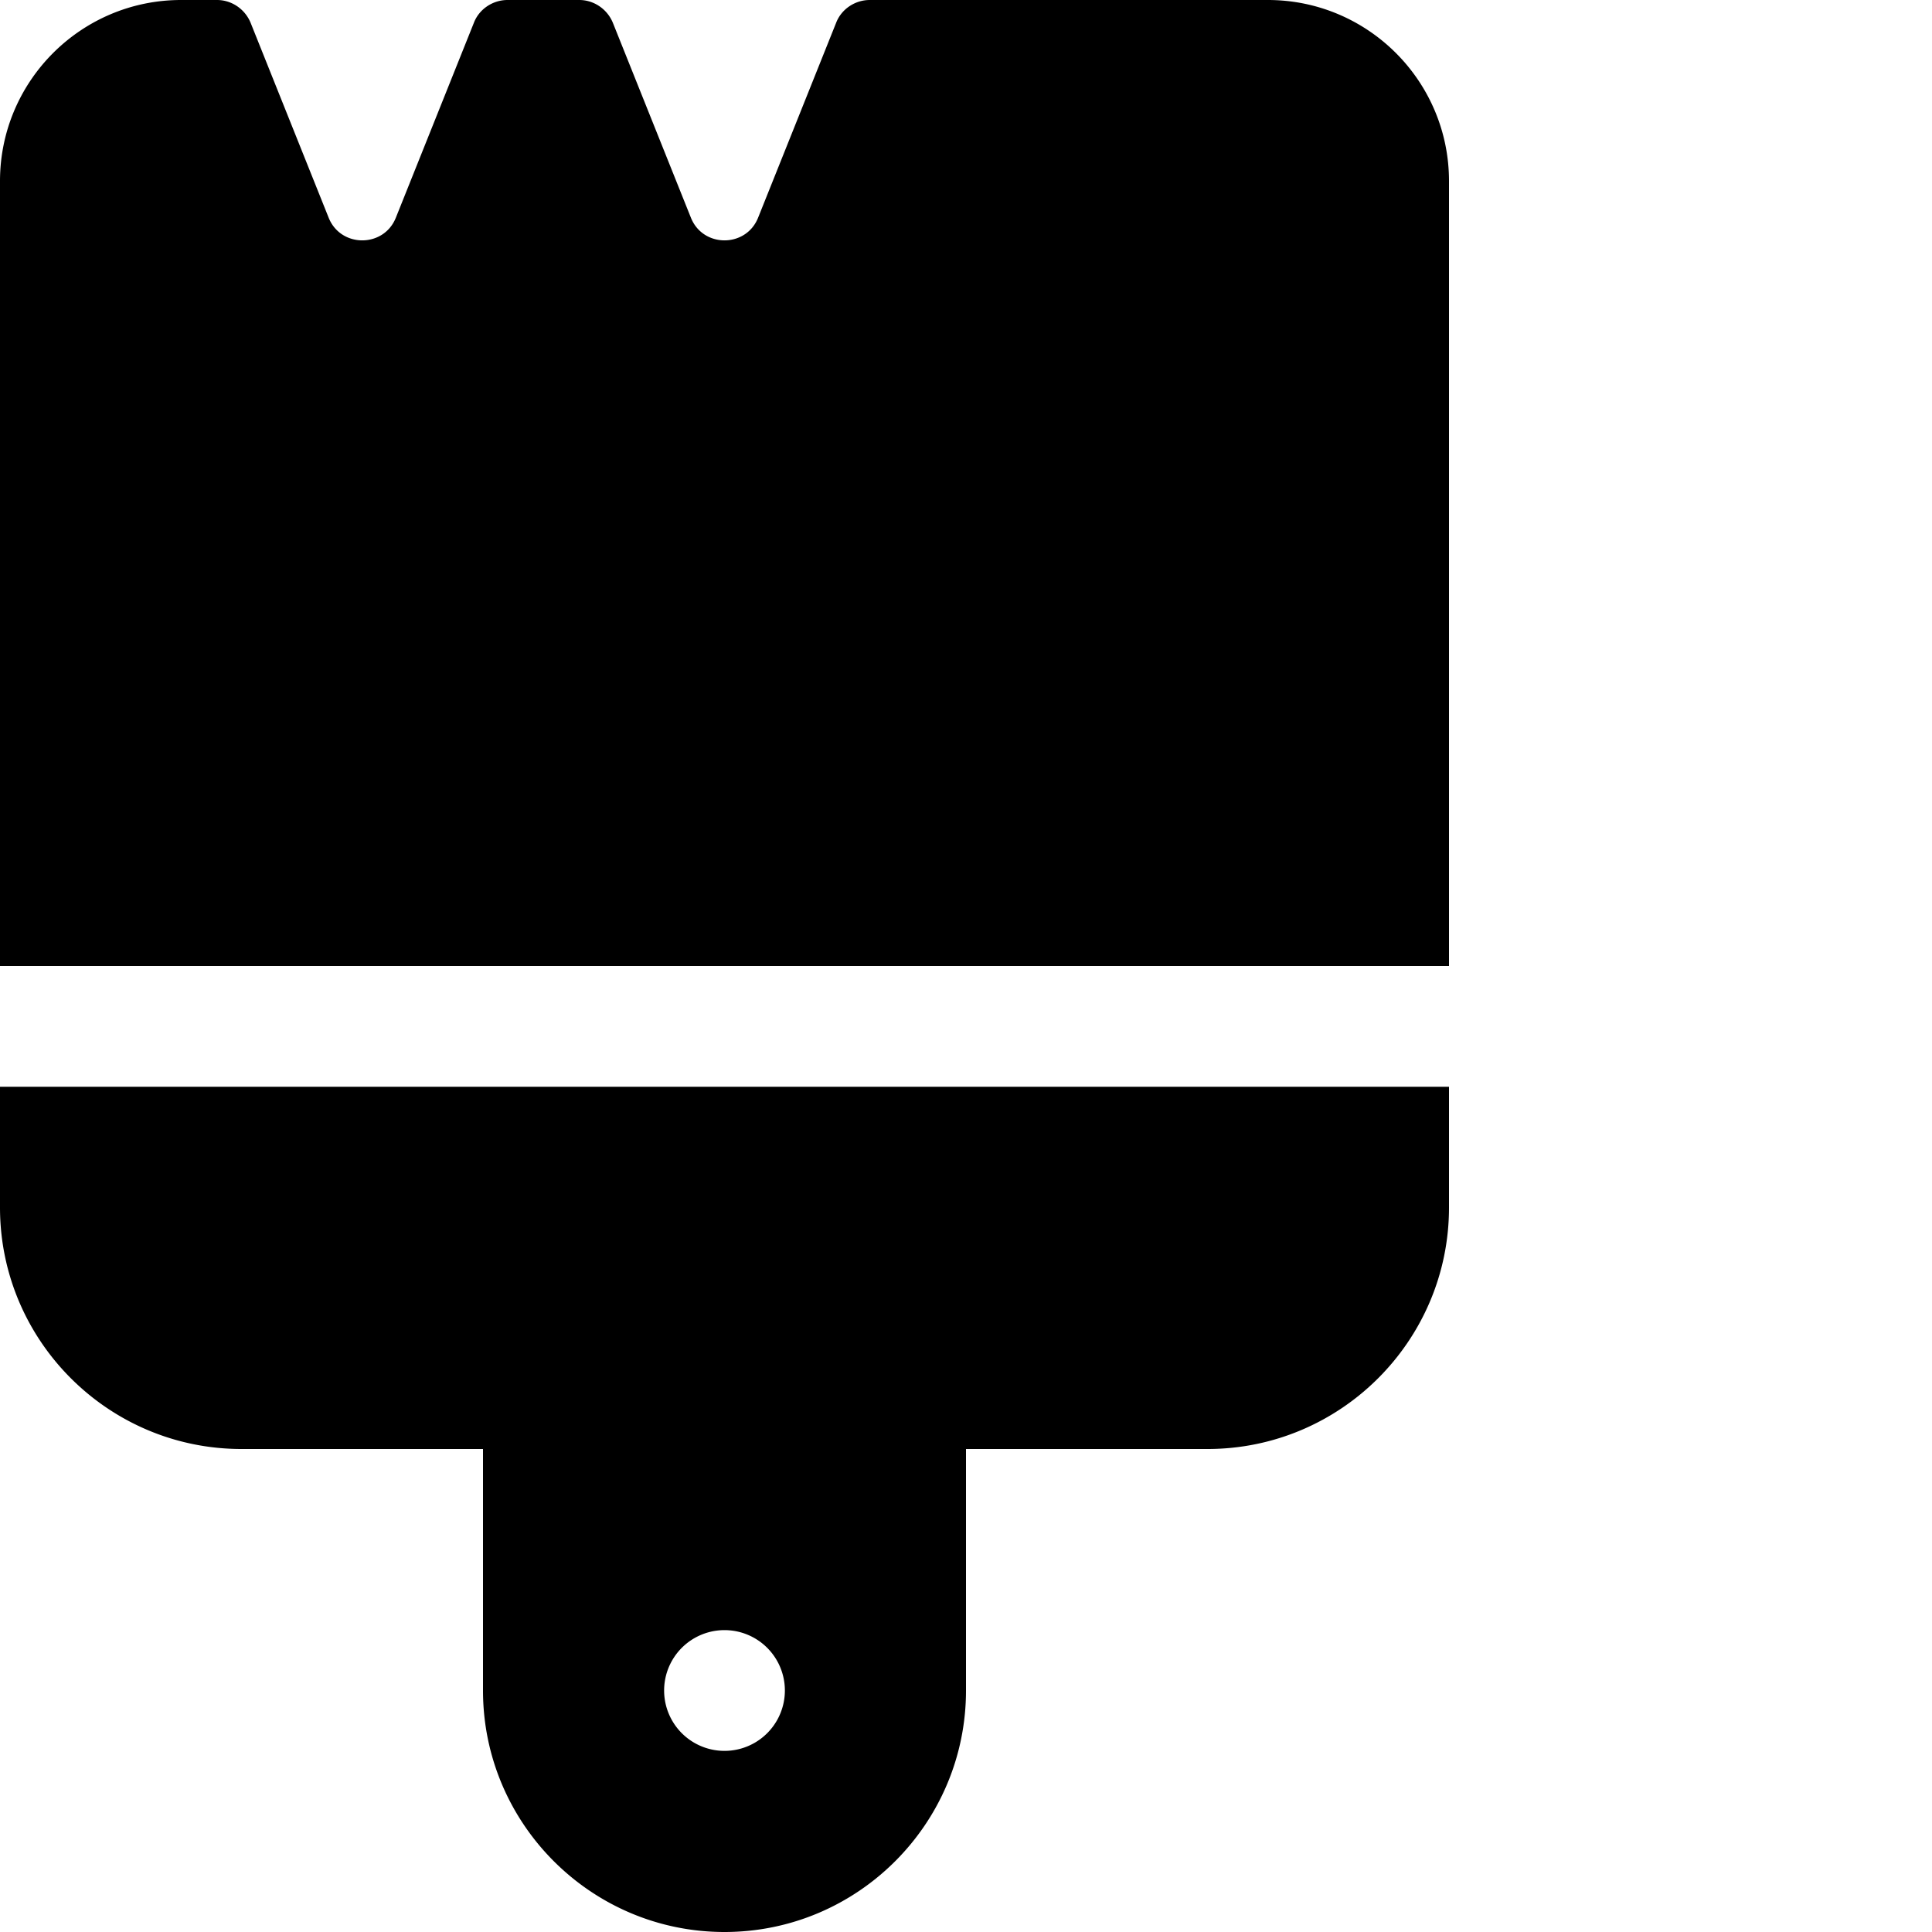 <svg xmlns="http://www.w3.org/2000/svg" version="1.1" viewBox="0 0 512 512" fill="currentColor"><path fill="currentColor" d="M162.4 6c-1.5-3.6-5-6-8.9-6h-19c-3.9 0-7.5 2.4-8.9 6l-20.7 51.7c-3.2 8-14.6 8-17.8 0L66.4 6c-1.5-3.6-5-6-8.9-6H48C21.5 0 0 21.5 0 48v208h384V48c0-26.5-21.5-48-48-48H230.5c-3.9 0-7.5 2.4-8.9 6l-20.7 51.7c-3.2 8-14.6 8-17.8 0zM0 288v32c0 35.3 28.7 64 64 64h64v64c0 35.3 28.7 64 64 64s64-28.7 64-64v-64h64c35.3 0 64-28.7 64-64v-32zm192 144a16 16 0 1 1 0 32a16 16 0 1 1 0-32"/></svg>